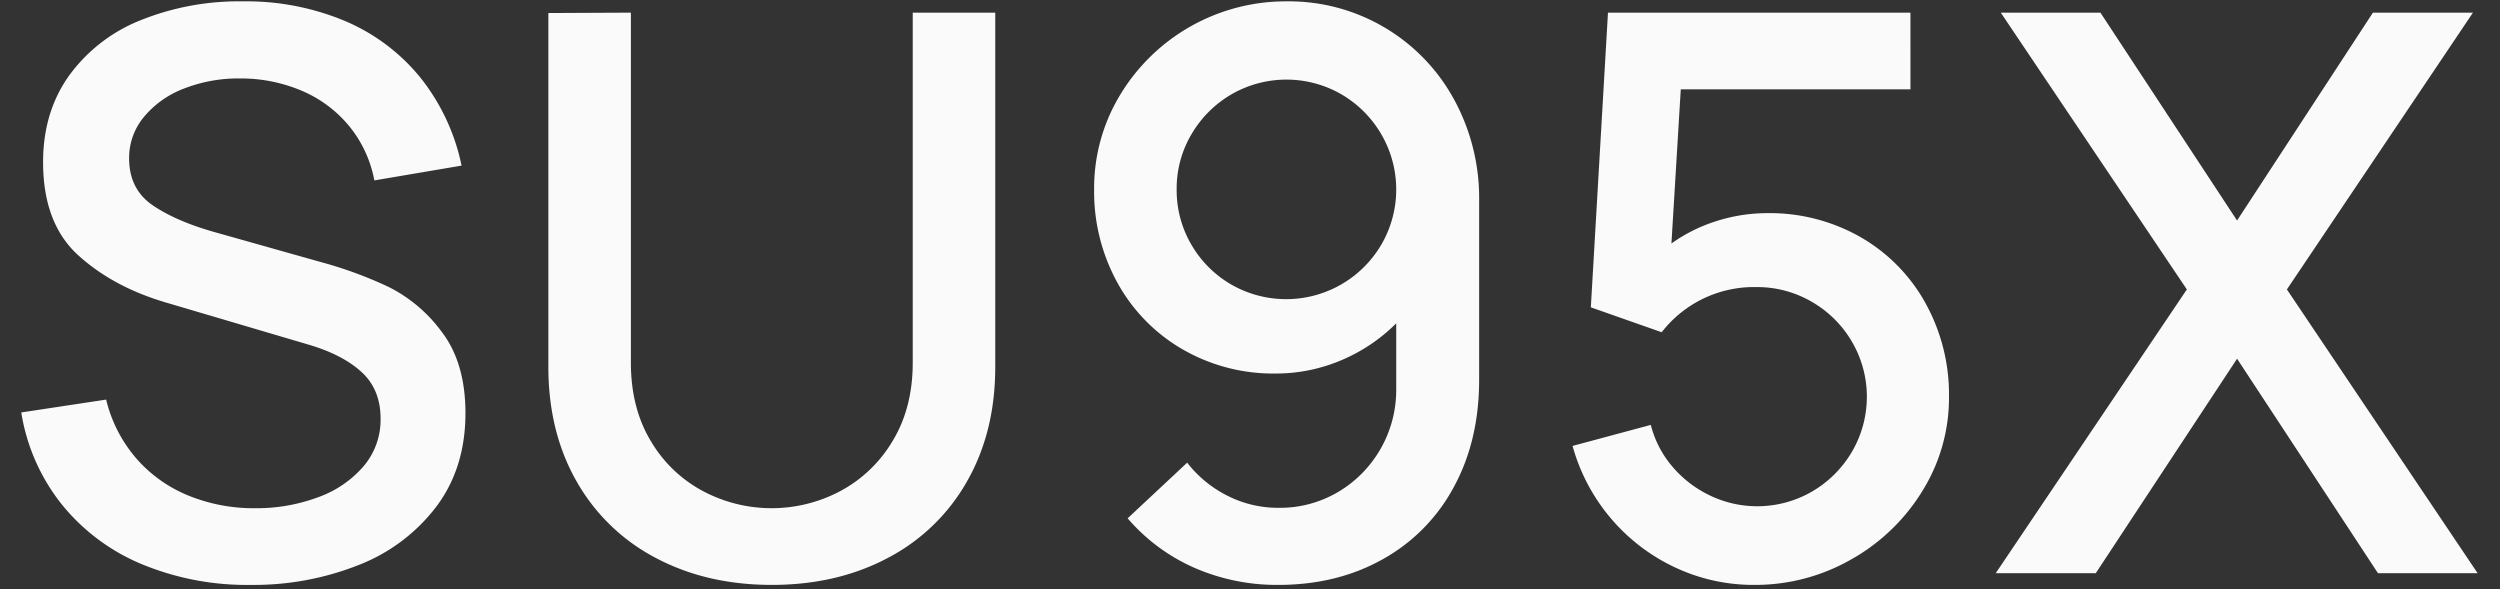 <svg xmlns="http://www.w3.org/2000/svg" width="700" height="165" viewBox="0 0 700 165">
  <rect x="0" y="0" width="700" height="165" fill="#333333" stroke="none"/>
  <defs>
    <style>
      .cls-1 {
        fill: #fafafa;
        fill-rule: evenodd;
      }
    </style>
  </defs>
  <path id="SU95X" class="cls-1" d="M70.158,163.77a79.635,79.635,0,0,0,30.247-5.559,50.106,50.106,0,0,0,21.8-16.4q8.12-10.845,8.121-26.106,0-14.061-6.595-22.726a41.464,41.464,0,0,0-15.042-12.7A115.983,115.983,0,0,0,89.56,73.3L60.566,65.125q-11.011-3.05-17.713-7.575t-6.7-13.244a17.893,17.893,0,0,1,4.142-11.554A26.937,26.937,0,0,1,51.519,24.8a41.614,41.614,0,0,1,15.587-2.834A43.627,43.627,0,0,1,84.328,25.34,34.8,34.8,0,0,1,97.681,35.2a33.74,33.74,0,0,1,7.139,15.314l24.416-4.142a58.267,58.267,0,0,0-11.609-24.743,54.659,54.659,0,0,0-21.145-15.8,71.6,71.6,0,0,0-28.5-5.45A73.825,73.825,0,0,0,39.366,5.666a45.408,45.408,0,0,0-20,15.478q-7.3,10.193-7.3,24.253,0,17.114,9.81,26.051t24.743,13.3L86.835,96.626q9.373,2.836,14.551,7.685t5.178,12.916a20.083,20.083,0,0,1-4.742,13.3,30.205,30.205,0,0,1-12.807,8.72A49.192,49.192,0,0,1,71.466,142.3a48.436,48.436,0,0,1-18.857-3.6,38.633,38.633,0,0,1-14.552-10.464,39.271,39.271,0,0,1-8.338-16.35l-23.762,3.6a55.1,55.1,0,0,0,11.281,25.67,56.74,56.74,0,0,0,22.4,16.786,76.852,76.852,0,0,0,30.52,5.831h0Zm145.95,0q18.312,0,32.536-7.576a54.381,54.381,0,0,0,22.127-21.418q7.9-13.842,7.9-32.046V3.54H255.566v97.991q0,12.645-5.614,21.909a37.53,37.53,0,0,1-14.66,14.061,40.974,40.974,0,0,1-38.368.055,37.113,37.113,0,0,1-14.661-14.007q-5.614-9.264-5.613-22.018V3.54l-23.108.109V102.73q0,18.2,7.9,32.046a54.375,54.375,0,0,0,22.127,21.418q14.225,7.575,32.537,7.576h0ZM360.2,0.379a54.161,54.161,0,0,0-46.543,26.16,50.3,50.3,0,0,0-7.3,26.487A52.8,52.8,0,0,0,312.952,79.3a48.458,48.458,0,0,0,18.2,18.53,50.707,50.707,0,0,0,26,6.758,46.734,46.734,0,0,0,18.367-3.706,48.005,48.005,0,0,0,15.423-10.355V109.27a33.187,33.187,0,0,1-16.023,28.34,32.05,32.05,0,0,1-17,4.578,31.171,31.171,0,0,1-14.224-3.379,32.829,32.829,0,0,1-11.282-9.265l-16.677,15.587a52.536,52.536,0,0,0,18.8,13.9,57.733,57.733,0,0,0,23.38,4.741q16.458,0,29.267-7.194a50.266,50.266,0,0,0,19.892-20.219q7.085-13.024,7.085-30.03V56.3a57.686,57.686,0,0,0-7.139-28.667A52.662,52.662,0,0,0,360.2.379h0ZM329.465,53.026A29.828,29.828,0,0,1,333.607,37.6,31.076,31.076,0,0,1,344.78,26.43a30.787,30.787,0,0,1,30.847,0A30.953,30.953,0,0,1,386.8,37.657a30.686,30.686,0,0,1,0,30.793,30.939,30.939,0,0,1-11.227,11.173,30.888,30.888,0,0,1-30.9,0A30.635,30.635,0,0,1,333.553,68.45a30.136,30.136,0,0,1-4.088-15.423h0ZM491.219,163.77a54.042,54.042,0,0,0,27.032-7.085,54.79,54.79,0,0,0,20-19.184,49.3,49.3,0,0,0,7.466-26.378,52.834,52.834,0,0,0-6.594-26.269,48.083,48.083,0,0,0-18.2-18.475,51.252,51.252,0,0,0-26.106-6.7,46.909,46.909,0,0,0-14.061,2.18A44.549,44.549,0,0,0,468,68.177l2.616-43.164h64.31V3.54H450.235l-4.8,82.513,19.838,6.976a32.674,32.674,0,0,1,26.6-12.644,30.232,30.232,0,0,1,15.369,4.087,30.821,30.821,0,0,1,11.282,11.173,30.515,30.515,0,0,1,.054,30.793,31.068,31.068,0,0,1-11.172,11.172,30.59,30.59,0,0,1-28.231,1.308,31.523,31.523,0,0,1-10.682-8.012,28.8,28.8,0,0,1-6.268-11.935l-21.909,5.886a53.2,53.2,0,0,0,28.558,33.954,51.535,51.535,0,0,0,22.345,4.959h0ZM558.8,160.5h28.013l39.567-60.059L665.836,160.5h27.9L640.33,81.039l52.1-77.5H664.419L626.378,61.746,588.119,3.54h-27.9l52.1,77.5Z"/>
</svg>
